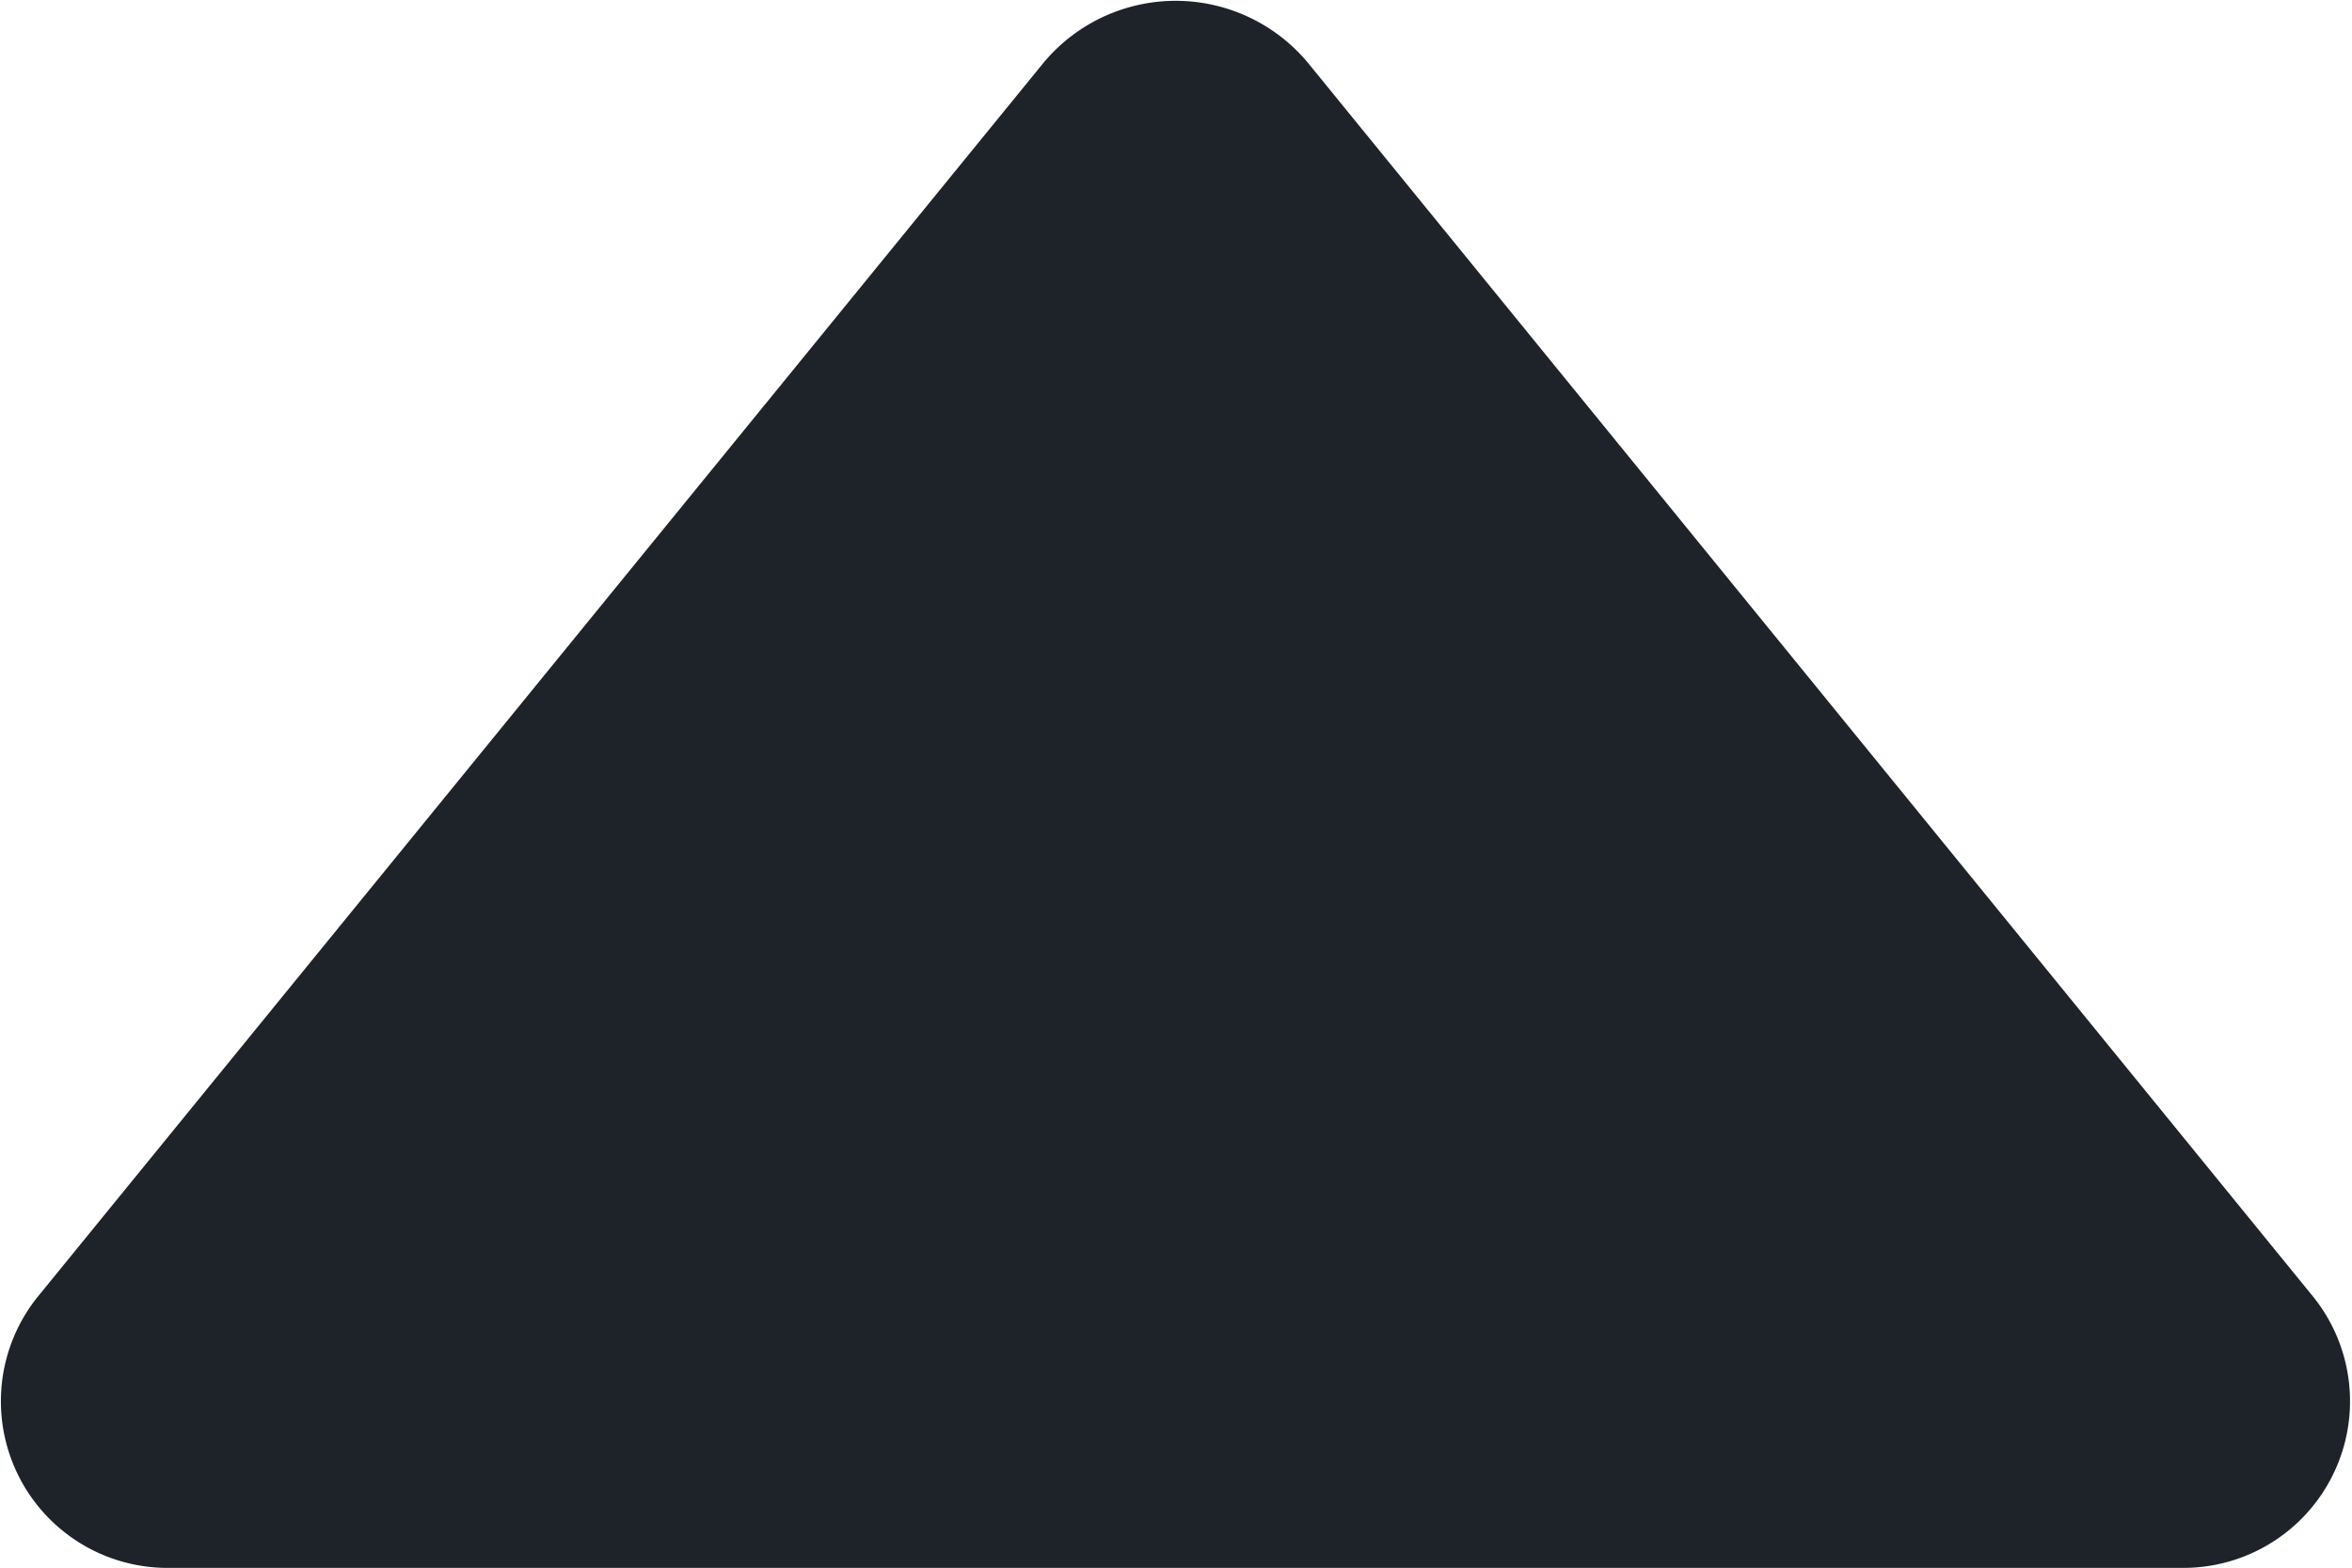 <svg xmlns="http://www.w3.org/2000/svg" width="8" height="5.333" viewBox="0 0 8 5.333">
    <path d="M5.451 9.12a.585.585 0 0 1-.9 0L1.13 4.92A.567.567 0 0 1 1.579 4h6.842a.567.567 0 0 1 .451.922z" transform="rotate(180 4.5 4.667)" style="fill:#1e2329"/>
</svg>
